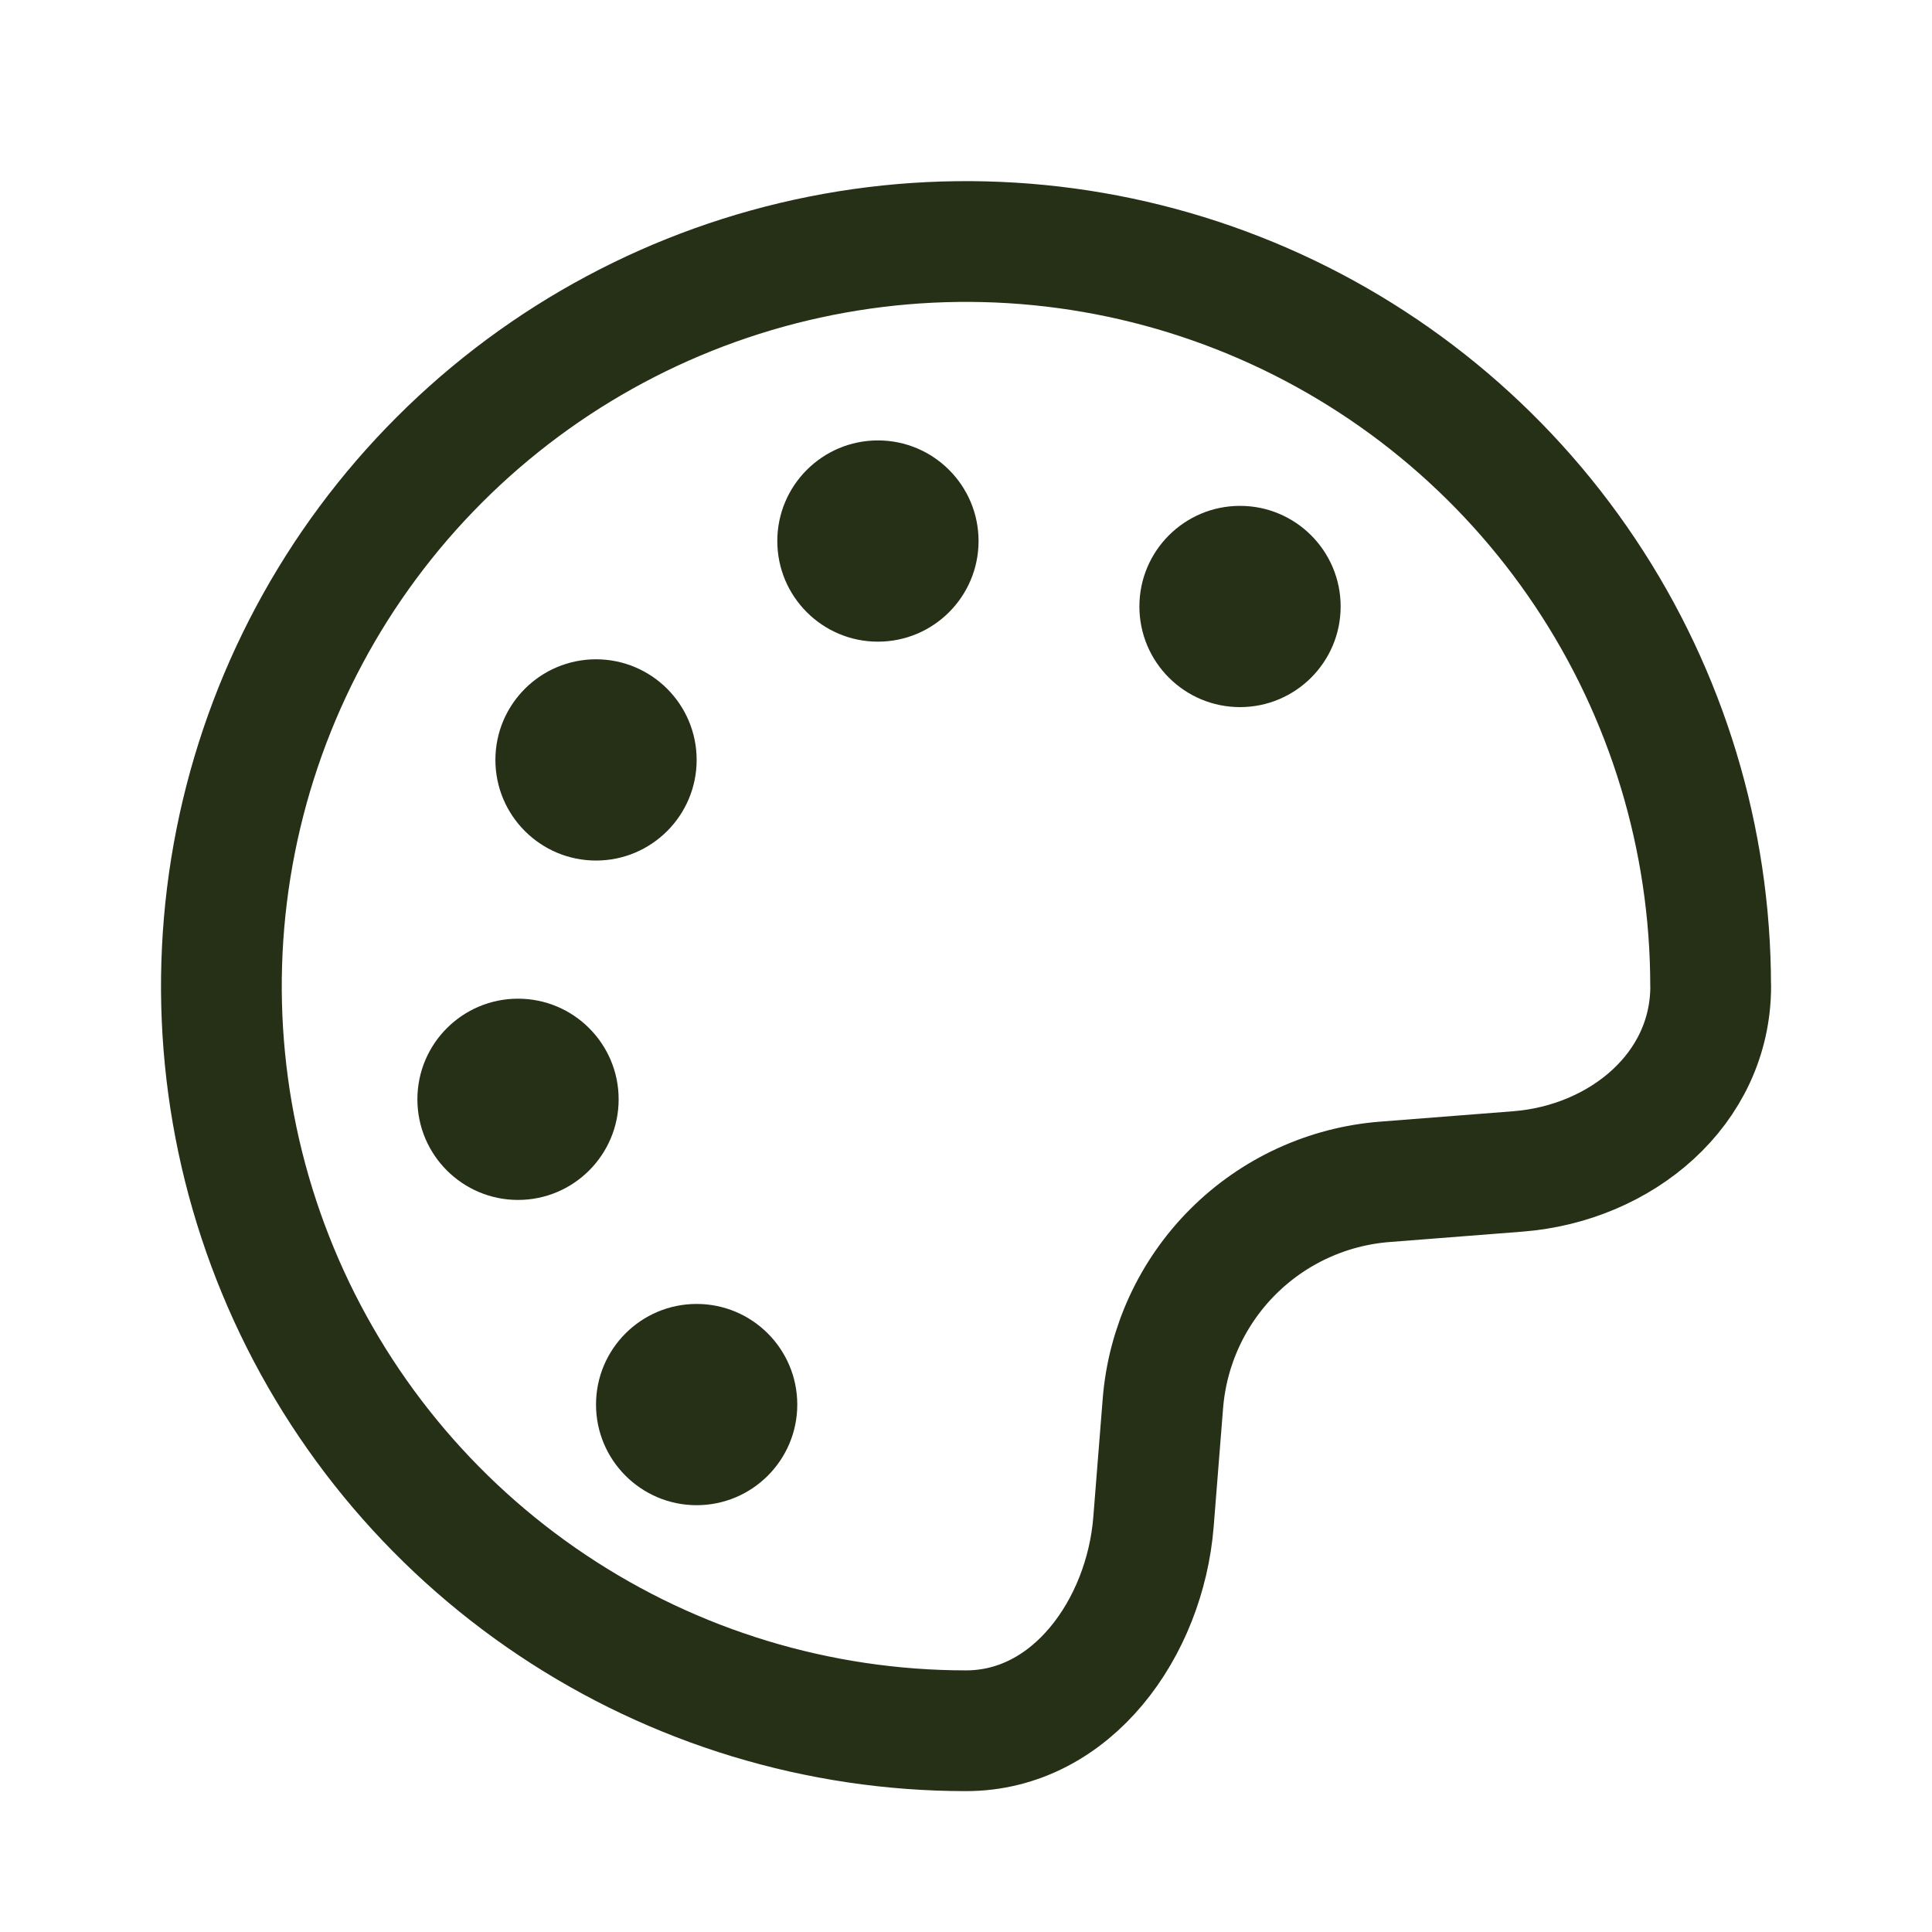 <svg xmlns="http://www.w3.org/2000/svg" width="24" height="24" fill="none">
  <path fill="#253017" d="M15.404 8.784c-.69 0-1.25-.56-1.25-1.25 0-.69.56-1.25 1.25-1.25.69 0 1.25.56 1.25 1.25 0 .69-.56 1.25-1.25 1.25Zm-4.498-.813c-.69 0-1.25-.56-1.25-1.25 0-.69.56-1.25 1.25-1.25.69 0 1.25.56 1.25 1.25 0 .69-.56 1.25-1.25 1.25ZM7.404 10.69c-.69 0-1.25-.56-1.25-1.25 0-.69.56-1.25 1.25-1.25.69 0 1.25.56 1.25 1.25 0 .69-.56 1.25-1.25 1.25Zm-.969 4.216c-.69 0-1.25-.56-1.25-1.25s.56-1.25 1.25-1.25c.69 0 1.25.56 1.25 1.25s-.56 1.25-1.25 1.25Zm2.219 3.792c-.69 0-1.25-.56-1.25-1.25s.56-1.25 1.25-1.25c.69 0 1.25.56 1.25 1.25s-.56 1.25-1.25 1.25Z"/>
  <path stroke="#253017" stroke-linejoin="round" stroke-width="1.5" d="M21.25 12.25c0-1.829-.542-3.618-1.559-5.139-1.016-1.521-2.461-2.707-4.151-3.407s-3.55-.883-5.344-.526c-1.794.357-3.442 1.238-4.736 2.532C4.166 7.003 3.285 8.651 2.928 10.445c-.357 1.794-.174 3.654.526 5.344.7 1.69 1.886 3.135 3.407 4.151C8.382 20.957 10.171 21.5 12 21.5c1.318 0 2.224-1.28 2.329-2.594l.117-1.473c.057-.712.366-1.38.872-1.885.505-.504 1.175-.812 1.887-.867l1.651-.129c1.28-.1 2.395-1.019 2.395-2.302Z"/>
</svg>
